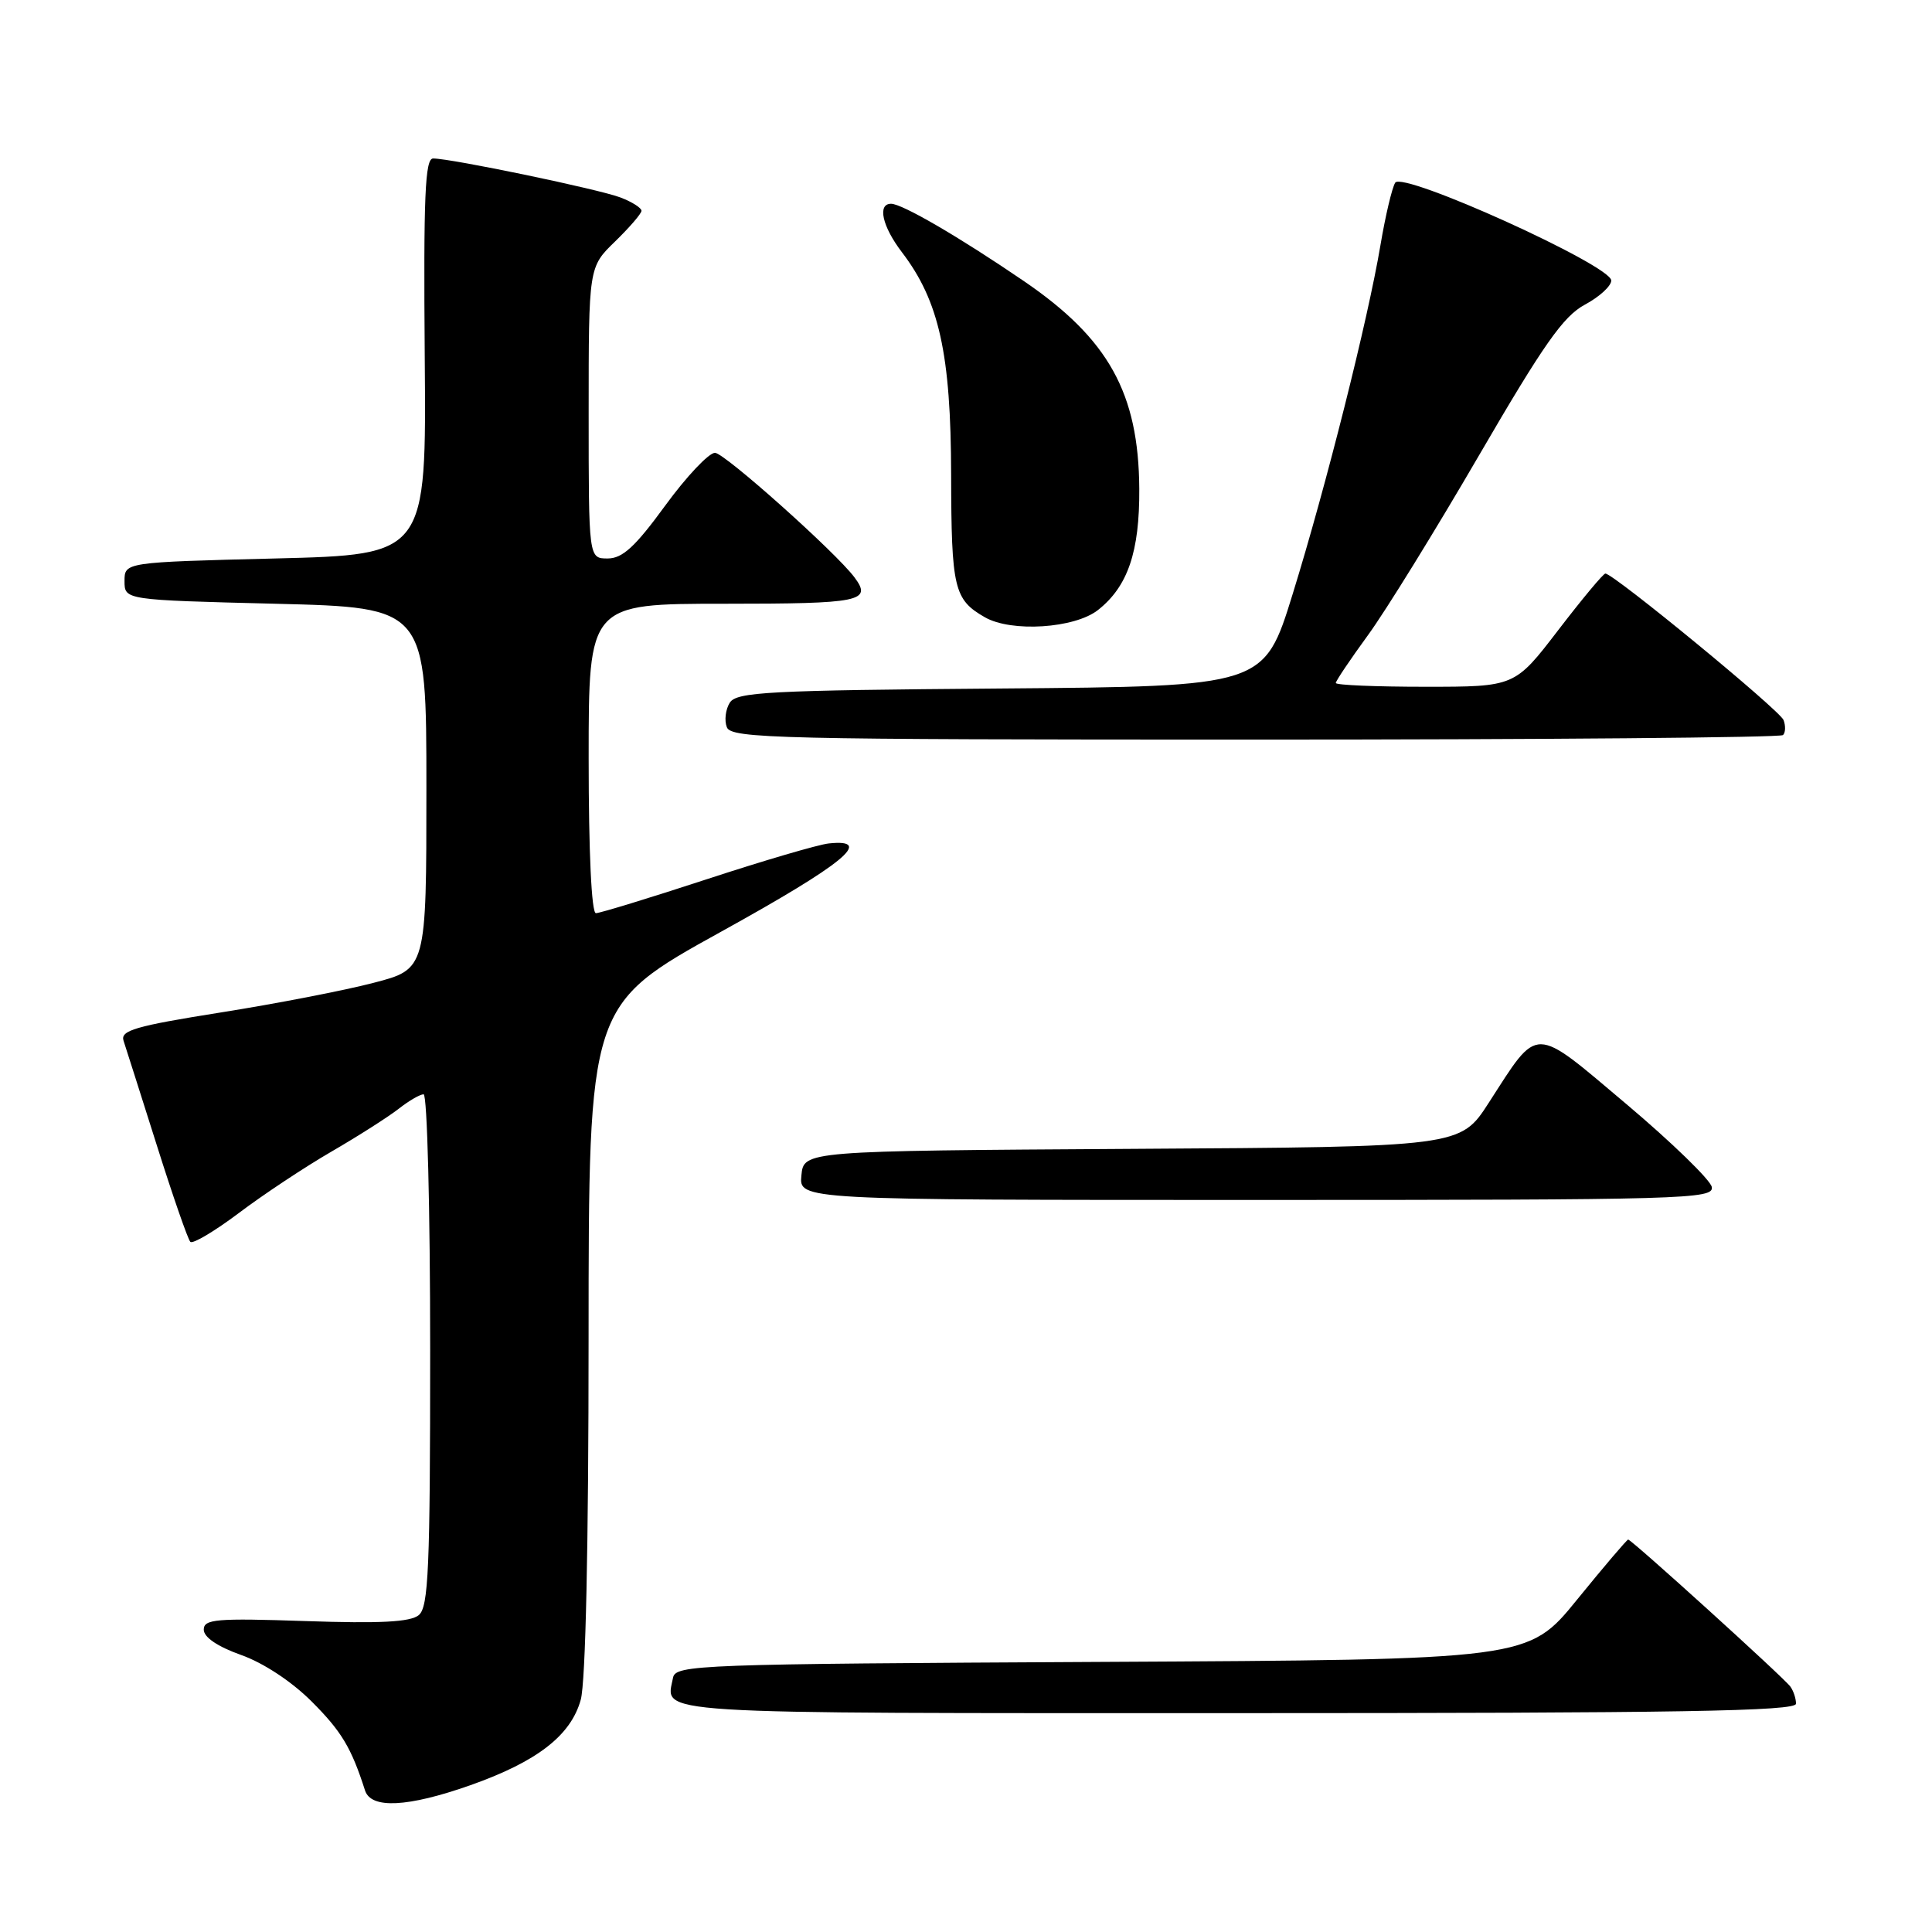 <?xml version="1.0" encoding="UTF-8" standalone="no"?>
<!DOCTYPE svg PUBLIC "-//W3C//DTD SVG 1.1//EN" "http://www.w3.org/Graphics/SVG/1.1/DTD/svg11.dtd" >
<svg xmlns="http://www.w3.org/2000/svg" xmlns:xlink="http://www.w3.org/1999/xlink" version="1.1" viewBox="0 0 256 256">
 <g >
 <path fill="currentColor"
d=" M 62.30 236.56 C 71.16 233.43 75.64 229.97 76.95 225.23 C 77.60 222.92 77.99 204.72 77.99 177.33 C 78.00 133.16 78.00 133.16 95.54 123.46 C 111.84 114.45 115.90 111.12 109.82 111.76 C 108.45 111.90 101.17 114.04 93.63 116.51 C 86.09 118.98 79.49 121.00 78.96 121.00 C 78.38 121.00 78.00 112.93 78.00 100.50 C 78.00 80.00 78.00 80.00 96.00 80.00 C 114.07 80.00 115.60 79.69 113.22 76.50 C 110.75 73.19 95.98 60.00 94.74 60.00 C 93.92 60.00 90.95 63.15 88.14 67.00 C 84.16 72.46 82.48 74.00 80.52 74.00 C 78.00 74.00 78.00 74.00 78.00 54.70 C 78.00 35.39 78.00 35.39 81.50 32.00 C 83.42 30.13 85.00 28.30 85.00 27.93 C 85.00 27.55 83.76 26.76 82.25 26.18 C 79.45 25.09 59.81 21.00 57.39 21.00 C 56.32 21.00 56.11 25.98 56.28 47.25 C 56.50 73.50 56.50 73.50 36.50 74.00 C 16.50 74.50 16.50 74.50 16.50 77.00 C 16.50 79.50 16.50 79.50 36.50 80.00 C 56.50 80.50 56.50 80.50 56.50 104.46 C 56.50 128.41 56.50 128.41 49.50 130.23 C 45.65 131.24 36.50 133.01 29.17 134.17 C 17.92 135.96 15.93 136.54 16.37 137.90 C 16.66 138.78 18.64 145.00 20.77 151.73 C 22.89 158.46 24.90 164.23 25.22 164.55 C 25.54 164.87 28.43 163.15 31.65 160.73 C 34.87 158.30 40.40 154.63 43.96 152.57 C 47.51 150.51 51.50 147.96 52.84 146.91 C 54.18 145.86 55.66 145.00 56.13 145.00 C 56.61 145.00 57.00 160.24 57.00 178.88 C 57.00 207.86 56.78 212.94 55.49 214.01 C 54.38 214.93 50.40 215.14 40.49 214.80 C 28.63 214.40 27.00 214.54 27.00 215.94 C 27.00 216.94 28.82 218.18 31.94 219.29 C 34.89 220.33 38.66 222.82 41.29 225.45 C 45.25 229.41 46.55 231.57 48.37 237.25 C 49.17 239.72 54.03 239.47 62.30 236.56 Z  M 237.98 225.75 C 237.98 225.06 237.64 224.04 237.23 223.48 C 236.39 222.31 216.19 204.00 215.74 204.00 C 215.58 204.00 212.53 207.58 208.97 211.96 C 202.50 219.92 202.50 219.92 146.01 220.21 C 92.45 220.49 89.51 220.59 89.18 222.31 C 88.23 227.22 84.75 227.00 163.97 227.00 C 222.54 227.00 238.00 226.74 237.98 225.75 Z  M 226.82 157.28 C 226.63 156.34 221.55 151.40 215.53 146.32 C 202.99 135.75 203.96 135.76 197.27 146.12 C 193.50 151.97 193.50 151.97 150.00 152.23 C 106.50 152.50 106.50 152.50 106.19 155.75 C 105.87 159.00 105.87 159.00 166.51 159.00 C 223.29 159.00 227.13 158.89 226.82 157.28 Z  M 236.26 97.40 C 236.59 97.07 236.62 96.18 236.33 95.41 C 235.82 94.10 213.81 76.00 212.72 76.00 C 212.44 76.00 209.63 79.38 206.47 83.50 C 200.72 91.00 200.72 91.00 188.86 91.00 C 182.34 91.00 177.00 90.78 177.00 90.50 C 177.00 90.23 178.91 87.39 181.25 84.18 C 183.59 80.98 190.22 70.24 196.00 60.30 C 204.54 45.62 207.15 41.90 210.00 40.37 C 211.93 39.34 213.50 37.90 213.50 37.17 C 213.50 35.17 185.84 22.64 184.87 24.21 C 184.45 24.89 183.57 28.61 182.92 32.47 C 181.24 42.44 175.72 64.39 171.28 78.73 C 167.50 90.95 167.50 90.95 132.61 91.23 C 101.78 91.47 97.60 91.69 96.70 93.11 C 96.14 94.00 95.96 95.46 96.31 96.36 C 96.88 97.86 103.01 98.00 166.30 98.00 C 204.45 98.00 235.94 97.73 236.26 97.40 Z  M 145.49 80.83 C 149.44 77.72 151.01 73.12 150.96 64.78 C 150.88 52.09 146.89 44.90 135.66 37.24 C 127.07 31.38 119.54 27.00 118.07 27.00 C 116.23 27.00 116.90 30.00 119.50 33.41 C 124.45 39.89 126.00 46.90 126.03 62.91 C 126.06 77.98 126.41 79.45 130.50 81.79 C 134.01 83.81 142.39 83.27 145.49 80.83 Z "/>
</g>
</svg>